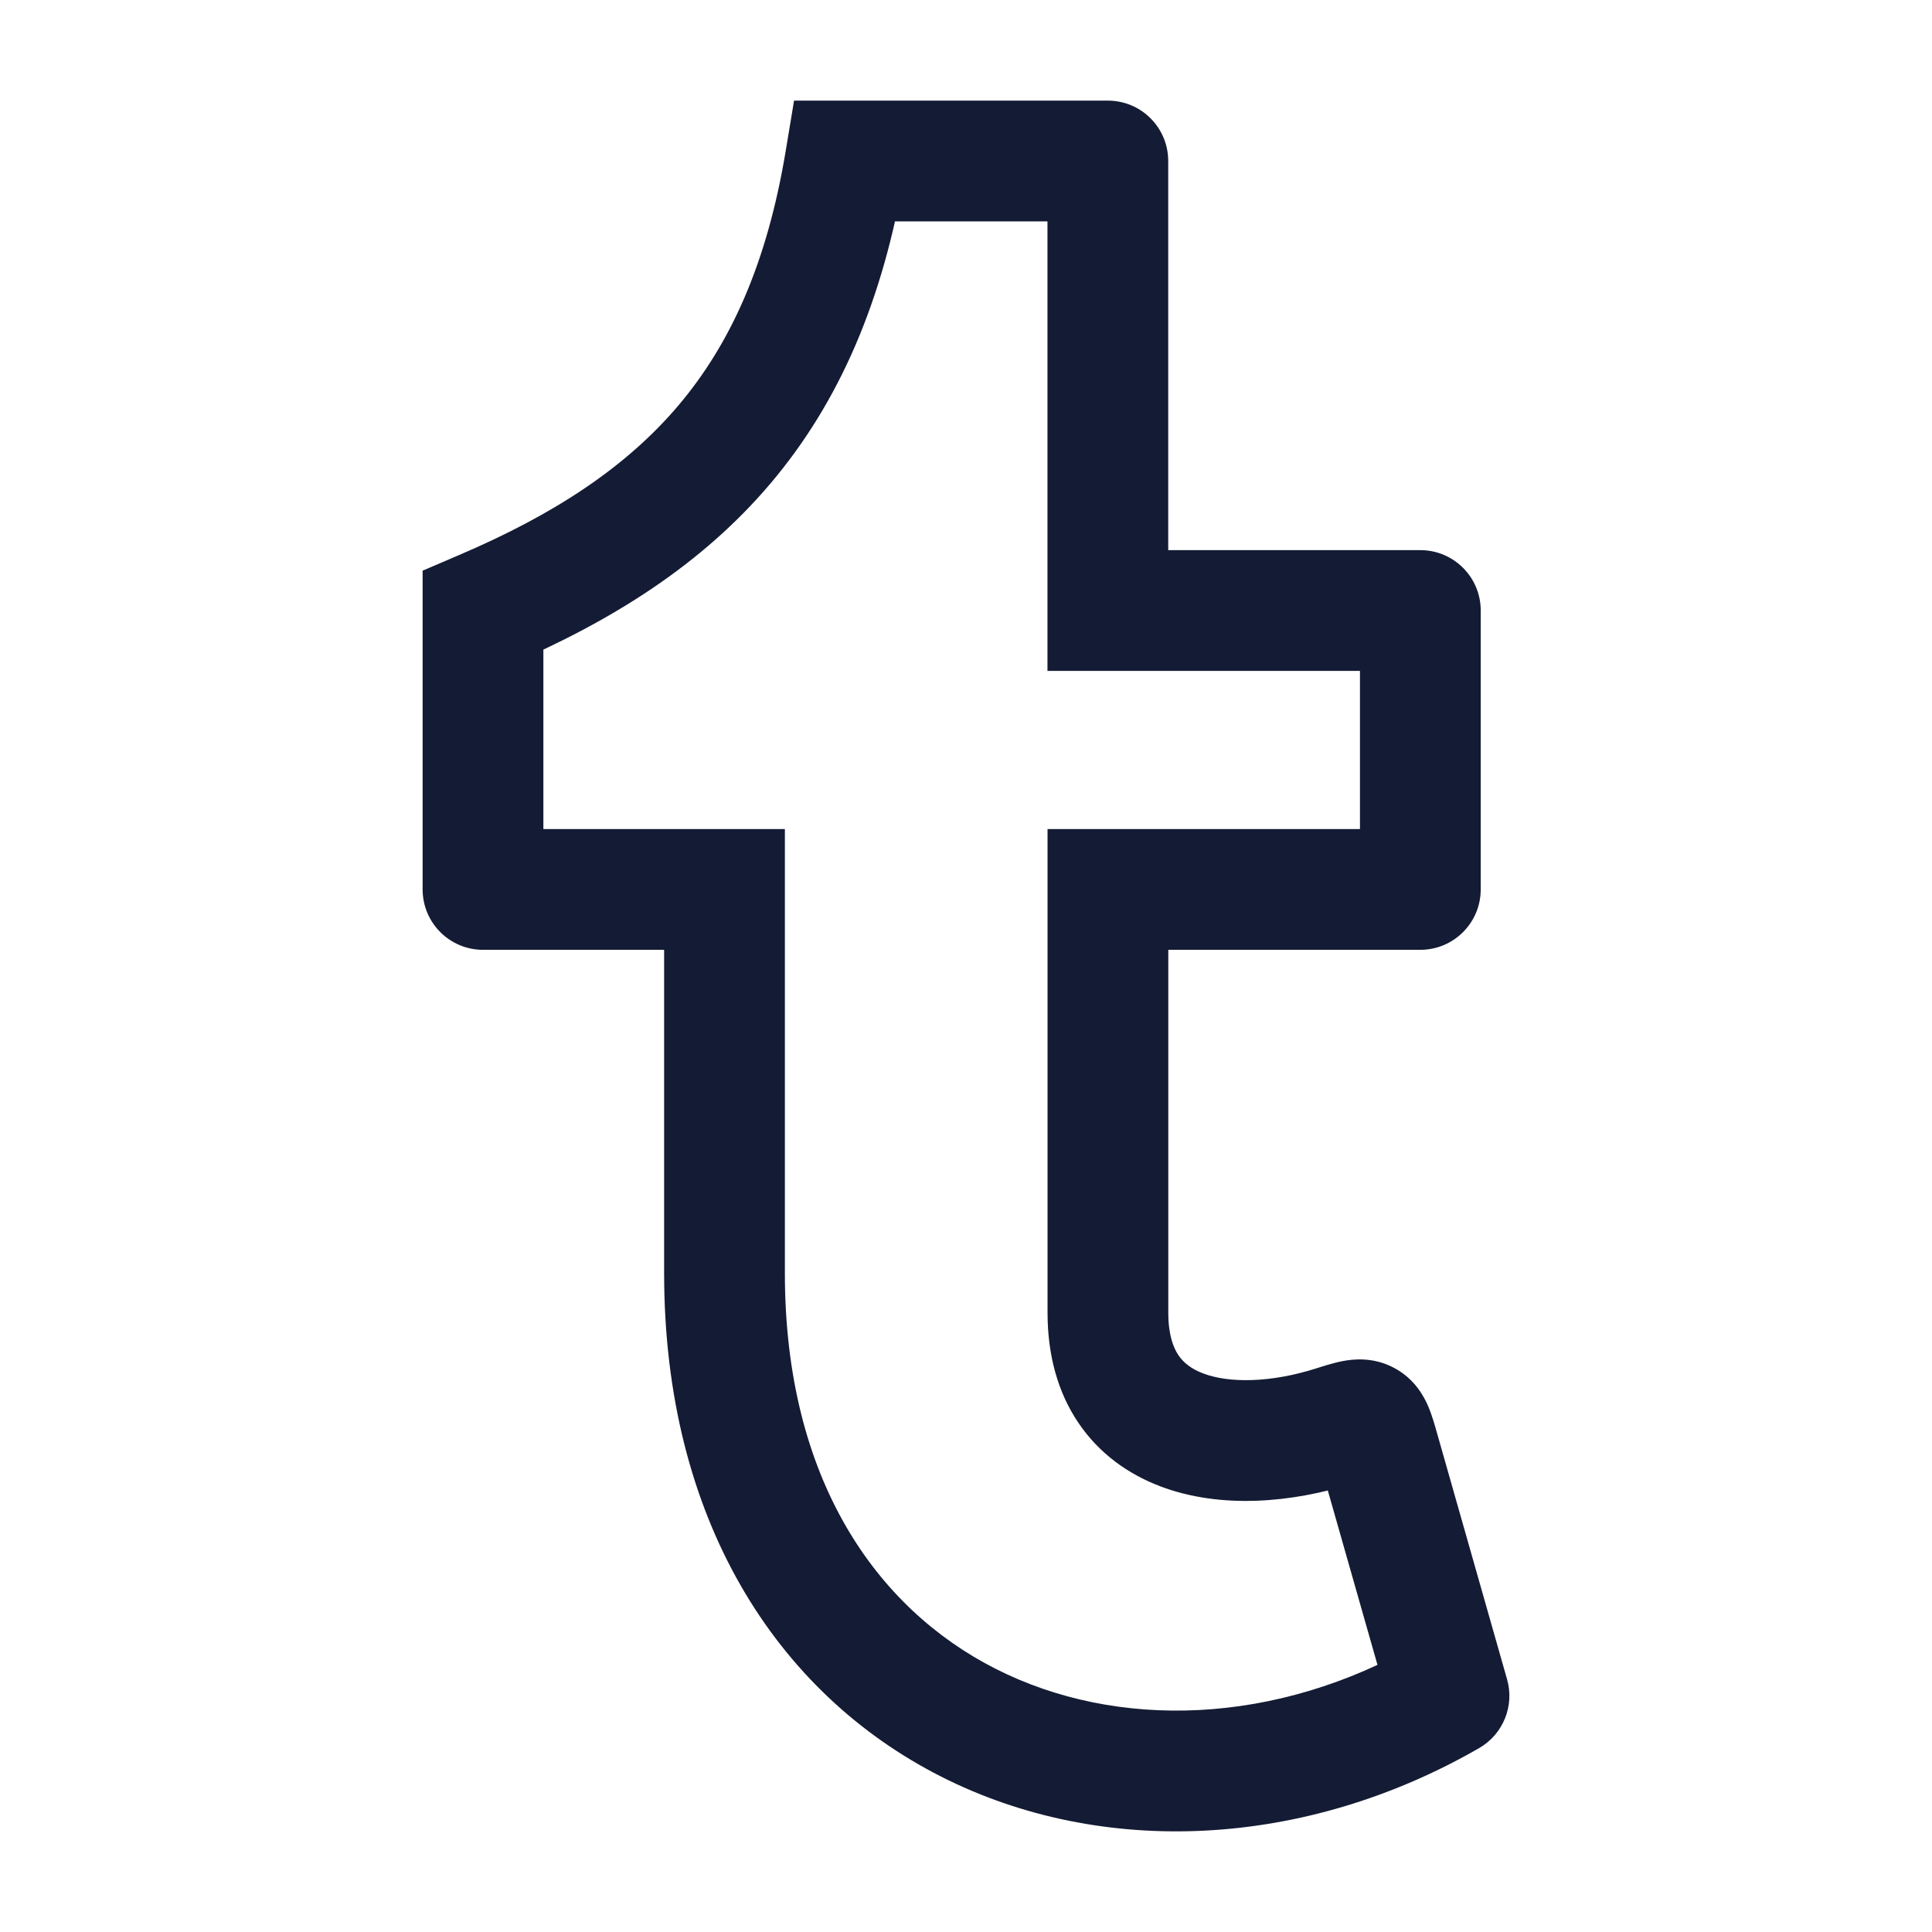 <svg width="24" height="24" viewBox="0 0 24 24" fill="none" xmlns="http://www.w3.org/2000/svg">
<path d="M6 11.049H5.25C5.25 11.463 5.586 11.799 6 11.799V11.049ZM9 11.049L9.75 11.049L9.75 10.299H9V11.049ZM10.5 2V1.25H9.864L9.76 1.877L10.5 2ZM13.762 2H14.512C14.512 1.586 14.177 1.25 13.762 1.25V2ZM13.762 7.584H13.012V8.334H13.762V7.584ZM17.644 7.584H18.394C18.394 7.17 18.058 6.834 17.644 6.834V7.584ZM17.644 11.049V11.799C18.058 11.799 18.394 11.463 18.394 11.049H17.644ZM13.763 11.049V10.299H13.013V11.049H13.763ZM18 21.065L18.375 21.715C18.673 21.543 18.816 21.19 18.721 20.86L18 21.065ZM9 15.815H9.75V15.815L9 15.815ZM6 7.584L5.705 6.894L5.25 7.089V7.584H6ZM17.126 17.996L16.405 18.201L17.126 17.996ZM16.569 17.716L16.343 17.001L16.569 17.716ZM16.966 17.654L17.321 16.994L16.966 17.654ZM6 11.799H9V10.299H6V11.799ZM10.5 2.75H13.762V1.25H10.5V2.75ZM13.012 2V7.584H14.512V2H13.012ZM13.762 8.334H17.644V6.834H13.762V8.334ZM16.894 7.584V11.049H18.394V7.584H16.894ZM17.644 10.299H13.763V11.799H17.644V10.299ZM18.721 20.86L17.848 17.791L16.405 18.201L17.279 21.27L18.721 20.86ZM9.75 15.815L9.75 11.049L8.25 11.049L8.25 15.815L9.75 15.815ZM14.513 16.308V11.049H13.013V16.308H14.513ZM9.76 1.877C9.527 3.278 9.073 4.273 8.428 5.036C7.778 5.803 6.89 6.388 5.705 6.894L6.295 8.274C7.61 7.712 8.722 7.009 9.572 6.005C10.427 4.995 10.973 3.732 11.24 2.123L9.76 1.877ZM6.75 11.049V7.584H5.25V11.049H6.75ZM16.343 17.001C15.784 17.178 15.269 17.184 14.945 17.061C14.796 17.004 14.701 16.927 14.639 16.835C14.577 16.743 14.513 16.585 14.513 16.308H13.013C13.013 16.826 13.137 17.292 13.397 17.676C13.658 18.062 14.021 18.314 14.412 18.463C15.166 18.75 16.054 18.666 16.796 18.431L16.343 17.001ZM17.625 20.415C15.854 21.437 13.873 21.495 12.365 20.729C10.888 19.979 9.75 18.377 9.75 15.815H8.25C8.25 18.874 9.647 21.031 11.686 22.067C13.695 23.087 16.215 22.96 18.375 21.715L17.625 20.415ZM17.848 17.791C17.825 17.71 17.789 17.58 17.742 17.47C17.69 17.349 17.576 17.131 17.321 16.994L16.61 18.315C16.526 18.269 16.463 18.209 16.421 18.155C16.383 18.105 16.366 18.066 16.363 18.059C16.36 18.053 16.362 18.057 16.371 18.086C16.38 18.114 16.39 18.149 16.405 18.201L17.848 17.791ZM16.796 18.431C16.852 18.413 16.89 18.401 16.922 18.392C16.954 18.383 16.964 18.381 16.96 18.382C16.958 18.382 16.919 18.39 16.859 18.386C16.792 18.382 16.703 18.365 16.61 18.315L17.321 16.994C17.056 16.851 16.8 16.885 16.68 16.908C16.563 16.93 16.432 16.973 16.343 17.001L16.796 18.431Z" fill="#141B34"/>
</svg>
